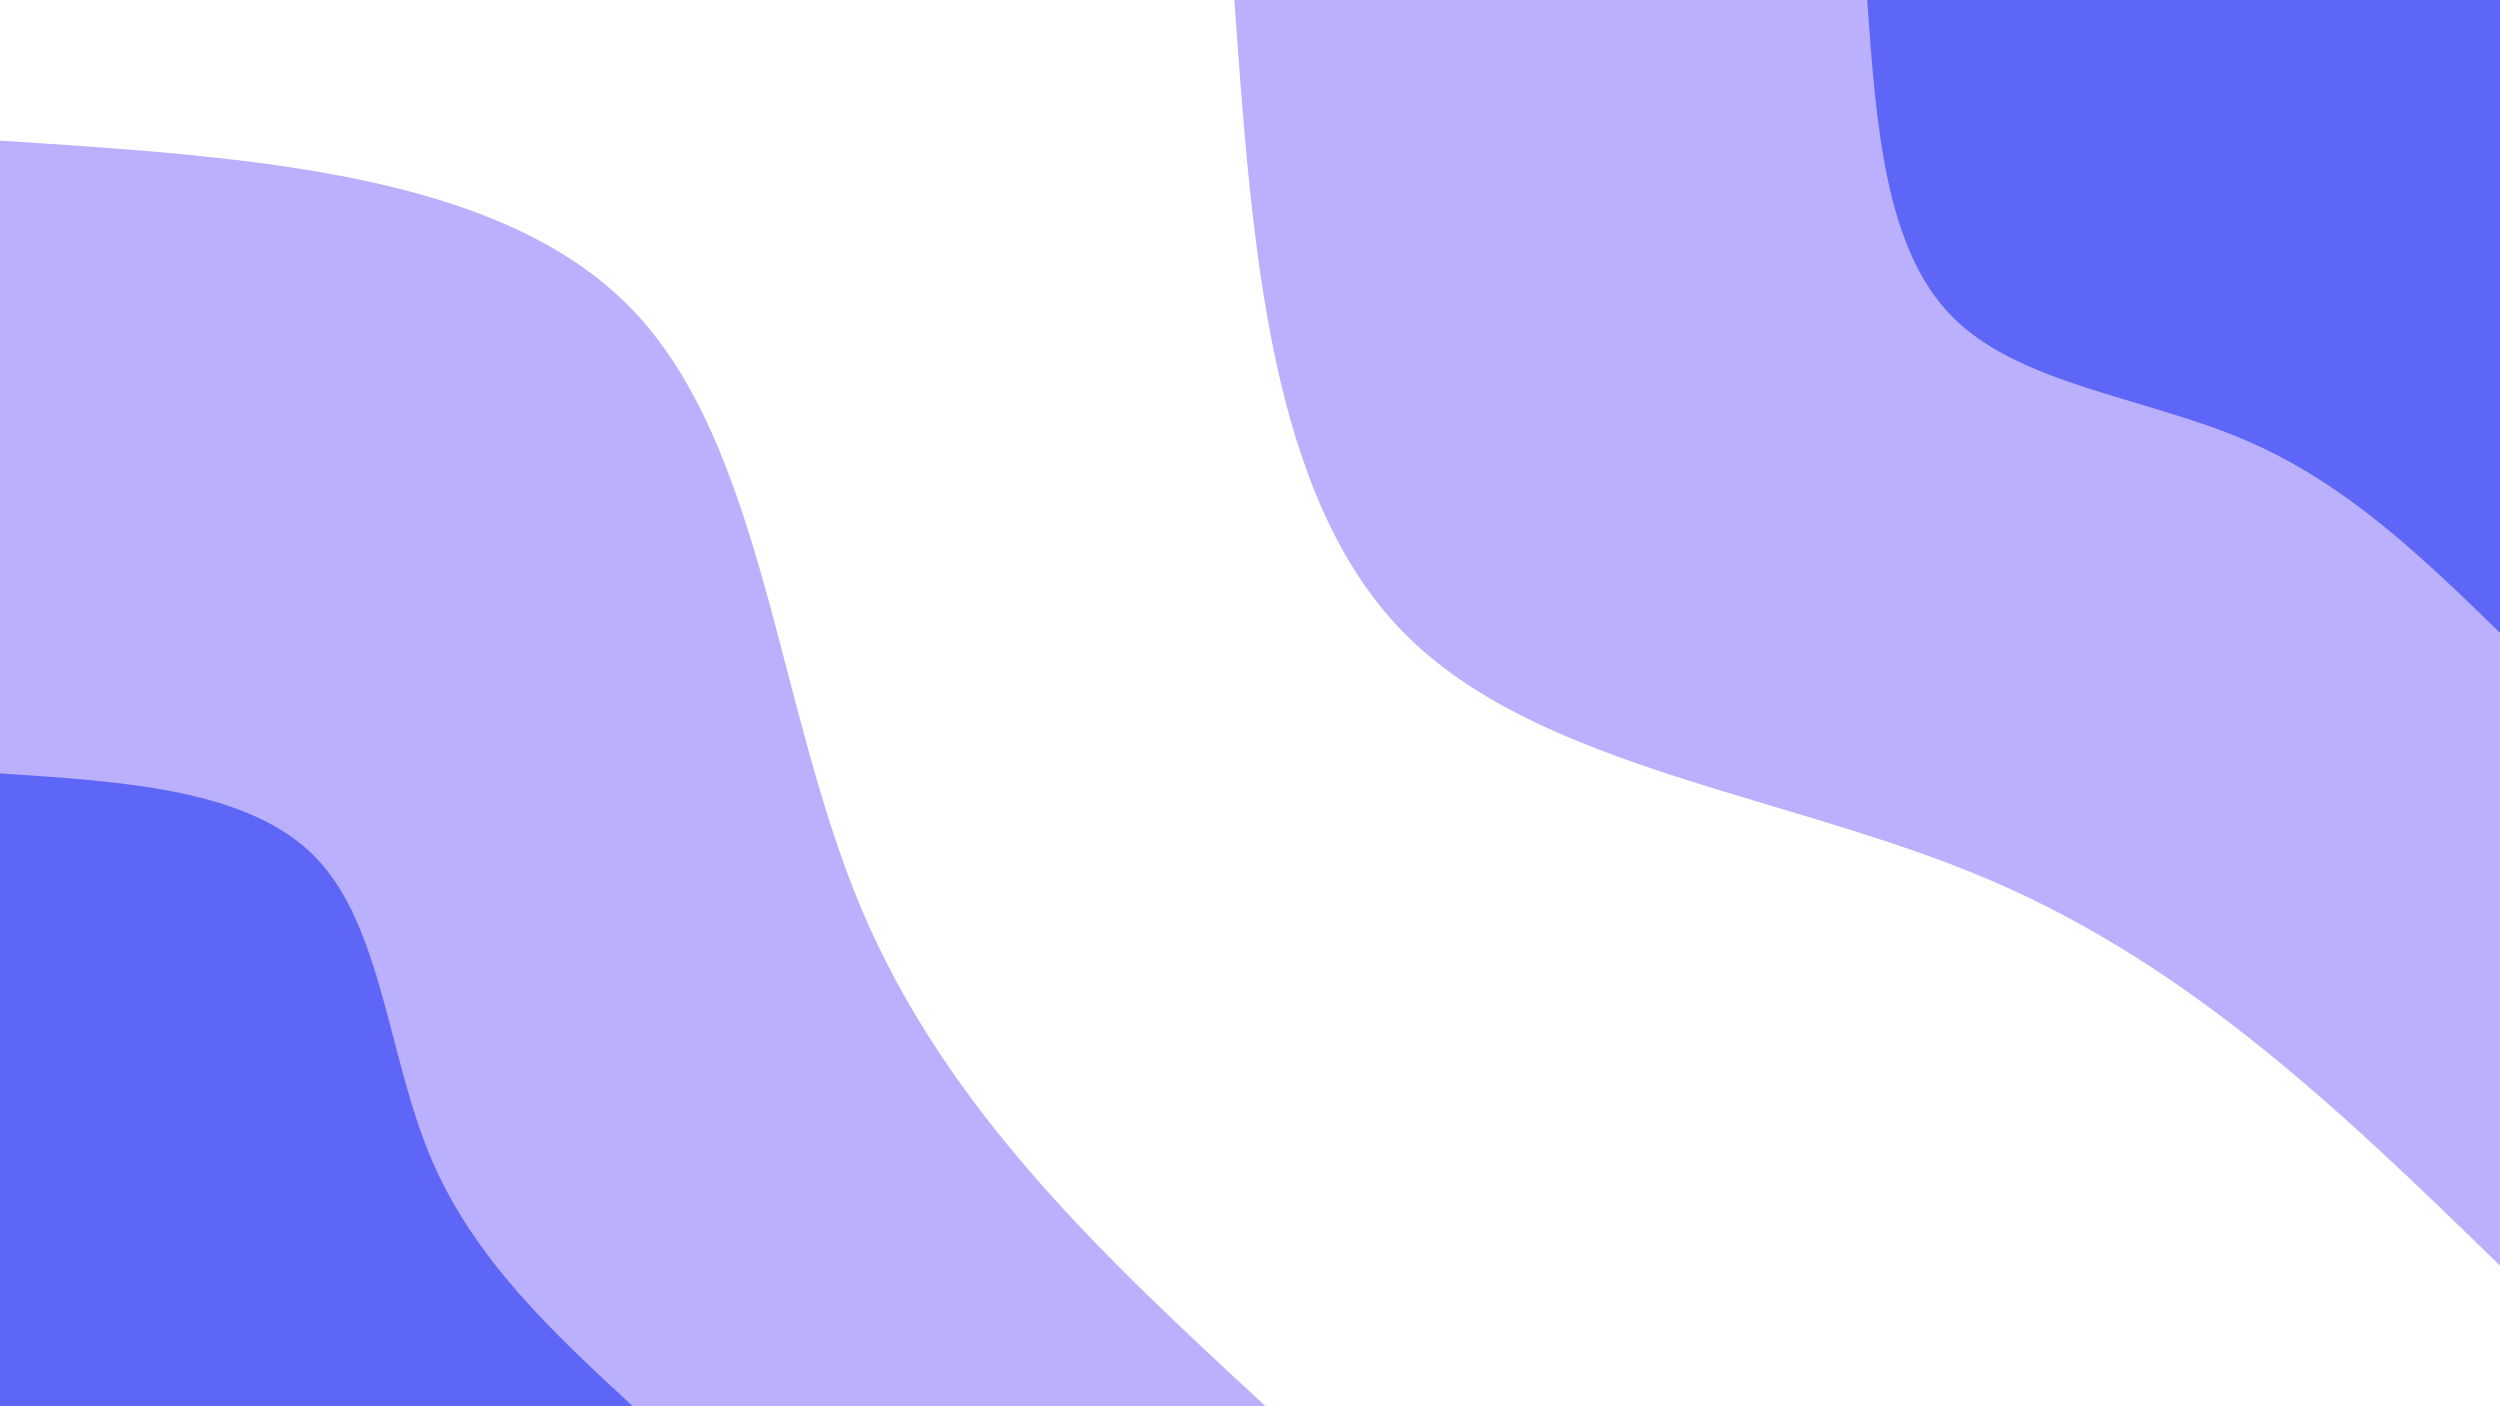 <svg id="visual" viewBox="0 0 1920 1080" width="1920" height="1080" xmlns="http://www.w3.org/2000/svg" xmlns:xlink="http://www.w3.org/1999/xlink" version="1.1"><rect x="0" y="0" width="1920" height="1080" fill="#fff"></rect><defs><linearGradient id="grad1_0" x1="43.8%" y1="0%" x2="100%" y2="100%"><stop offset="14.444%" stop-color="#5d66f7" stop-opacity="1"></stop><stop offset="85.556%" stop-color="#5d66f7" stop-opacity="1"></stop></linearGradient></defs><defs><linearGradient id="grad1_1" x1="43.8%" y1="0%" x2="100%" y2="100%"><stop offset="14.444%" stop-color="#5d66f7" stop-opacity="1"></stop><stop offset="85.556%" stop-color="#ffffff" stop-opacity="1"></stop></linearGradient></defs><defs><linearGradient id="grad2_0" x1="0%" y1="0%" x2="56.3%" y2="100%"><stop offset="14.444%" stop-color="#5d66f7" stop-opacity="1"></stop><stop offset="85.556%" stop-color="#5d66f7" stop-opacity="1"></stop></linearGradient></defs><defs><linearGradient id="grad2_1" x1="0%" y1="0%" x2="56.3%" y2="100%"><stop offset="14.444%" stop-color="#ffffff" stop-opacity="1"></stop><stop offset="85.556%" stop-color="#5d66f7" stop-opacity="1"></stop></linearGradient></defs><g transform="translate(1920, 0)"><path d="M0 972C-117.6 857.5 -235.3 743.1 -390.5 676.4C-545.7 609.7 -738.6 590.8 -841.8 486C-945 381.2 -958.5 190.6 -972 0L0 0Z" fill="#bab0fd"></path><path d="M0 486C-58.8 428.8 -117.6 371.5 -195.2 338.2C-272.9 304.8 -369.3 295.4 -420.9 243C-472.5 190.6 -479.2 95.3 -486 0L0 0Z" fill="#5d66f7"></path></g><g transform="translate(0, 1080)"><path d="M0 -972C192.6 -959.6 385.2 -947.2 486 -841.8C586.8 -736.3 595.9 -537.8 661.6 -382C727.4 -226.2 849.7 -113.1 972 0L0 0Z" fill="#bab0fd"></path><path d="M0 -486C96.3 -479.8 192.6 -473.6 243 -420.9C293.4 -368.2 298 -268.9 330.8 -191C363.7 -113.1 424.8 -56.5 486 0L0 0Z" fill="#5d66f7"></path></g></svg>